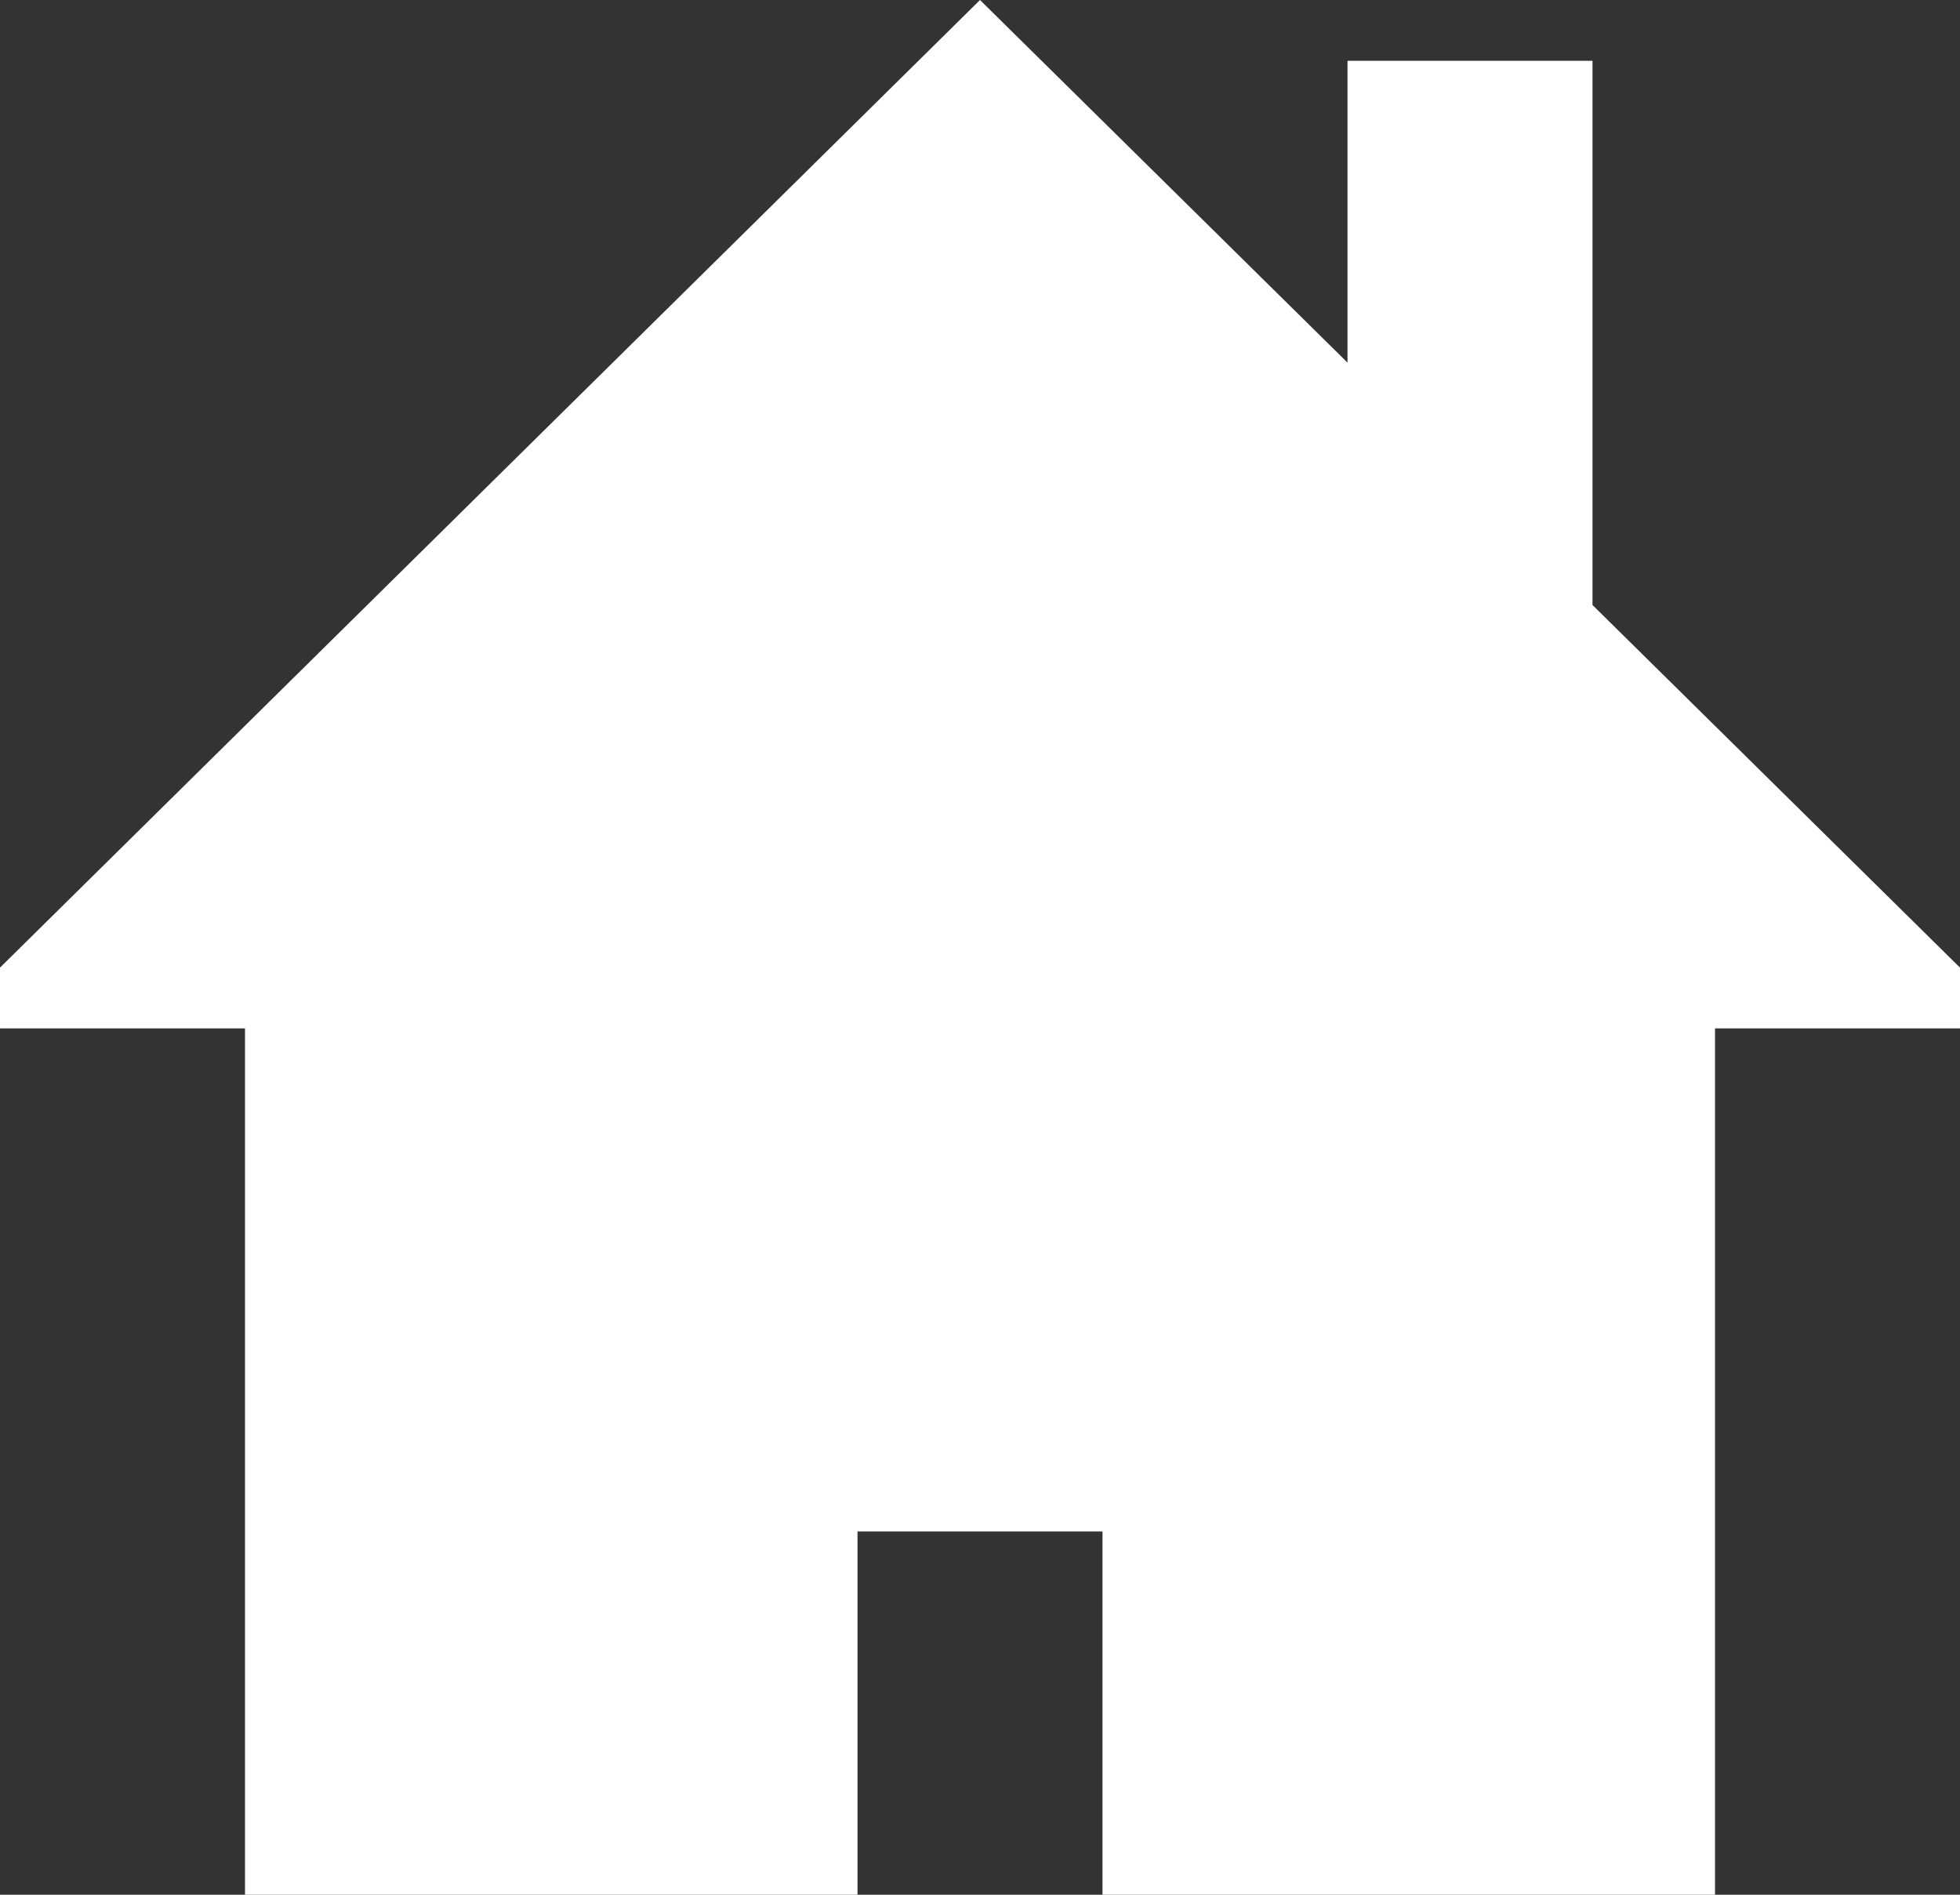 <svg xmlns="http://www.w3.org/2000/svg" width="30" height="29" viewBox="0 0 30 29">
  <rect x="0" y="0" width="30" height="29" fill="#333333" stroke="none"/>
  <defs>
    <style>
      .cls-1 {
        fill: #fff;
        fill-rule: evenodd;
      }
    </style>
  </defs>
  <path id="Forma_1" data-name="Forma 1" class="cls-1" d="M695,4528.81l-5.625-5.55v-8.33h-3.75v4.62L680,4514l-15,14.81v0.93h3.75V4543h9.375v-5.56h3.75V4543h9.375v-13.26H695v-0.93Z" transform="translate(-665 -4514)"/>
</svg>
